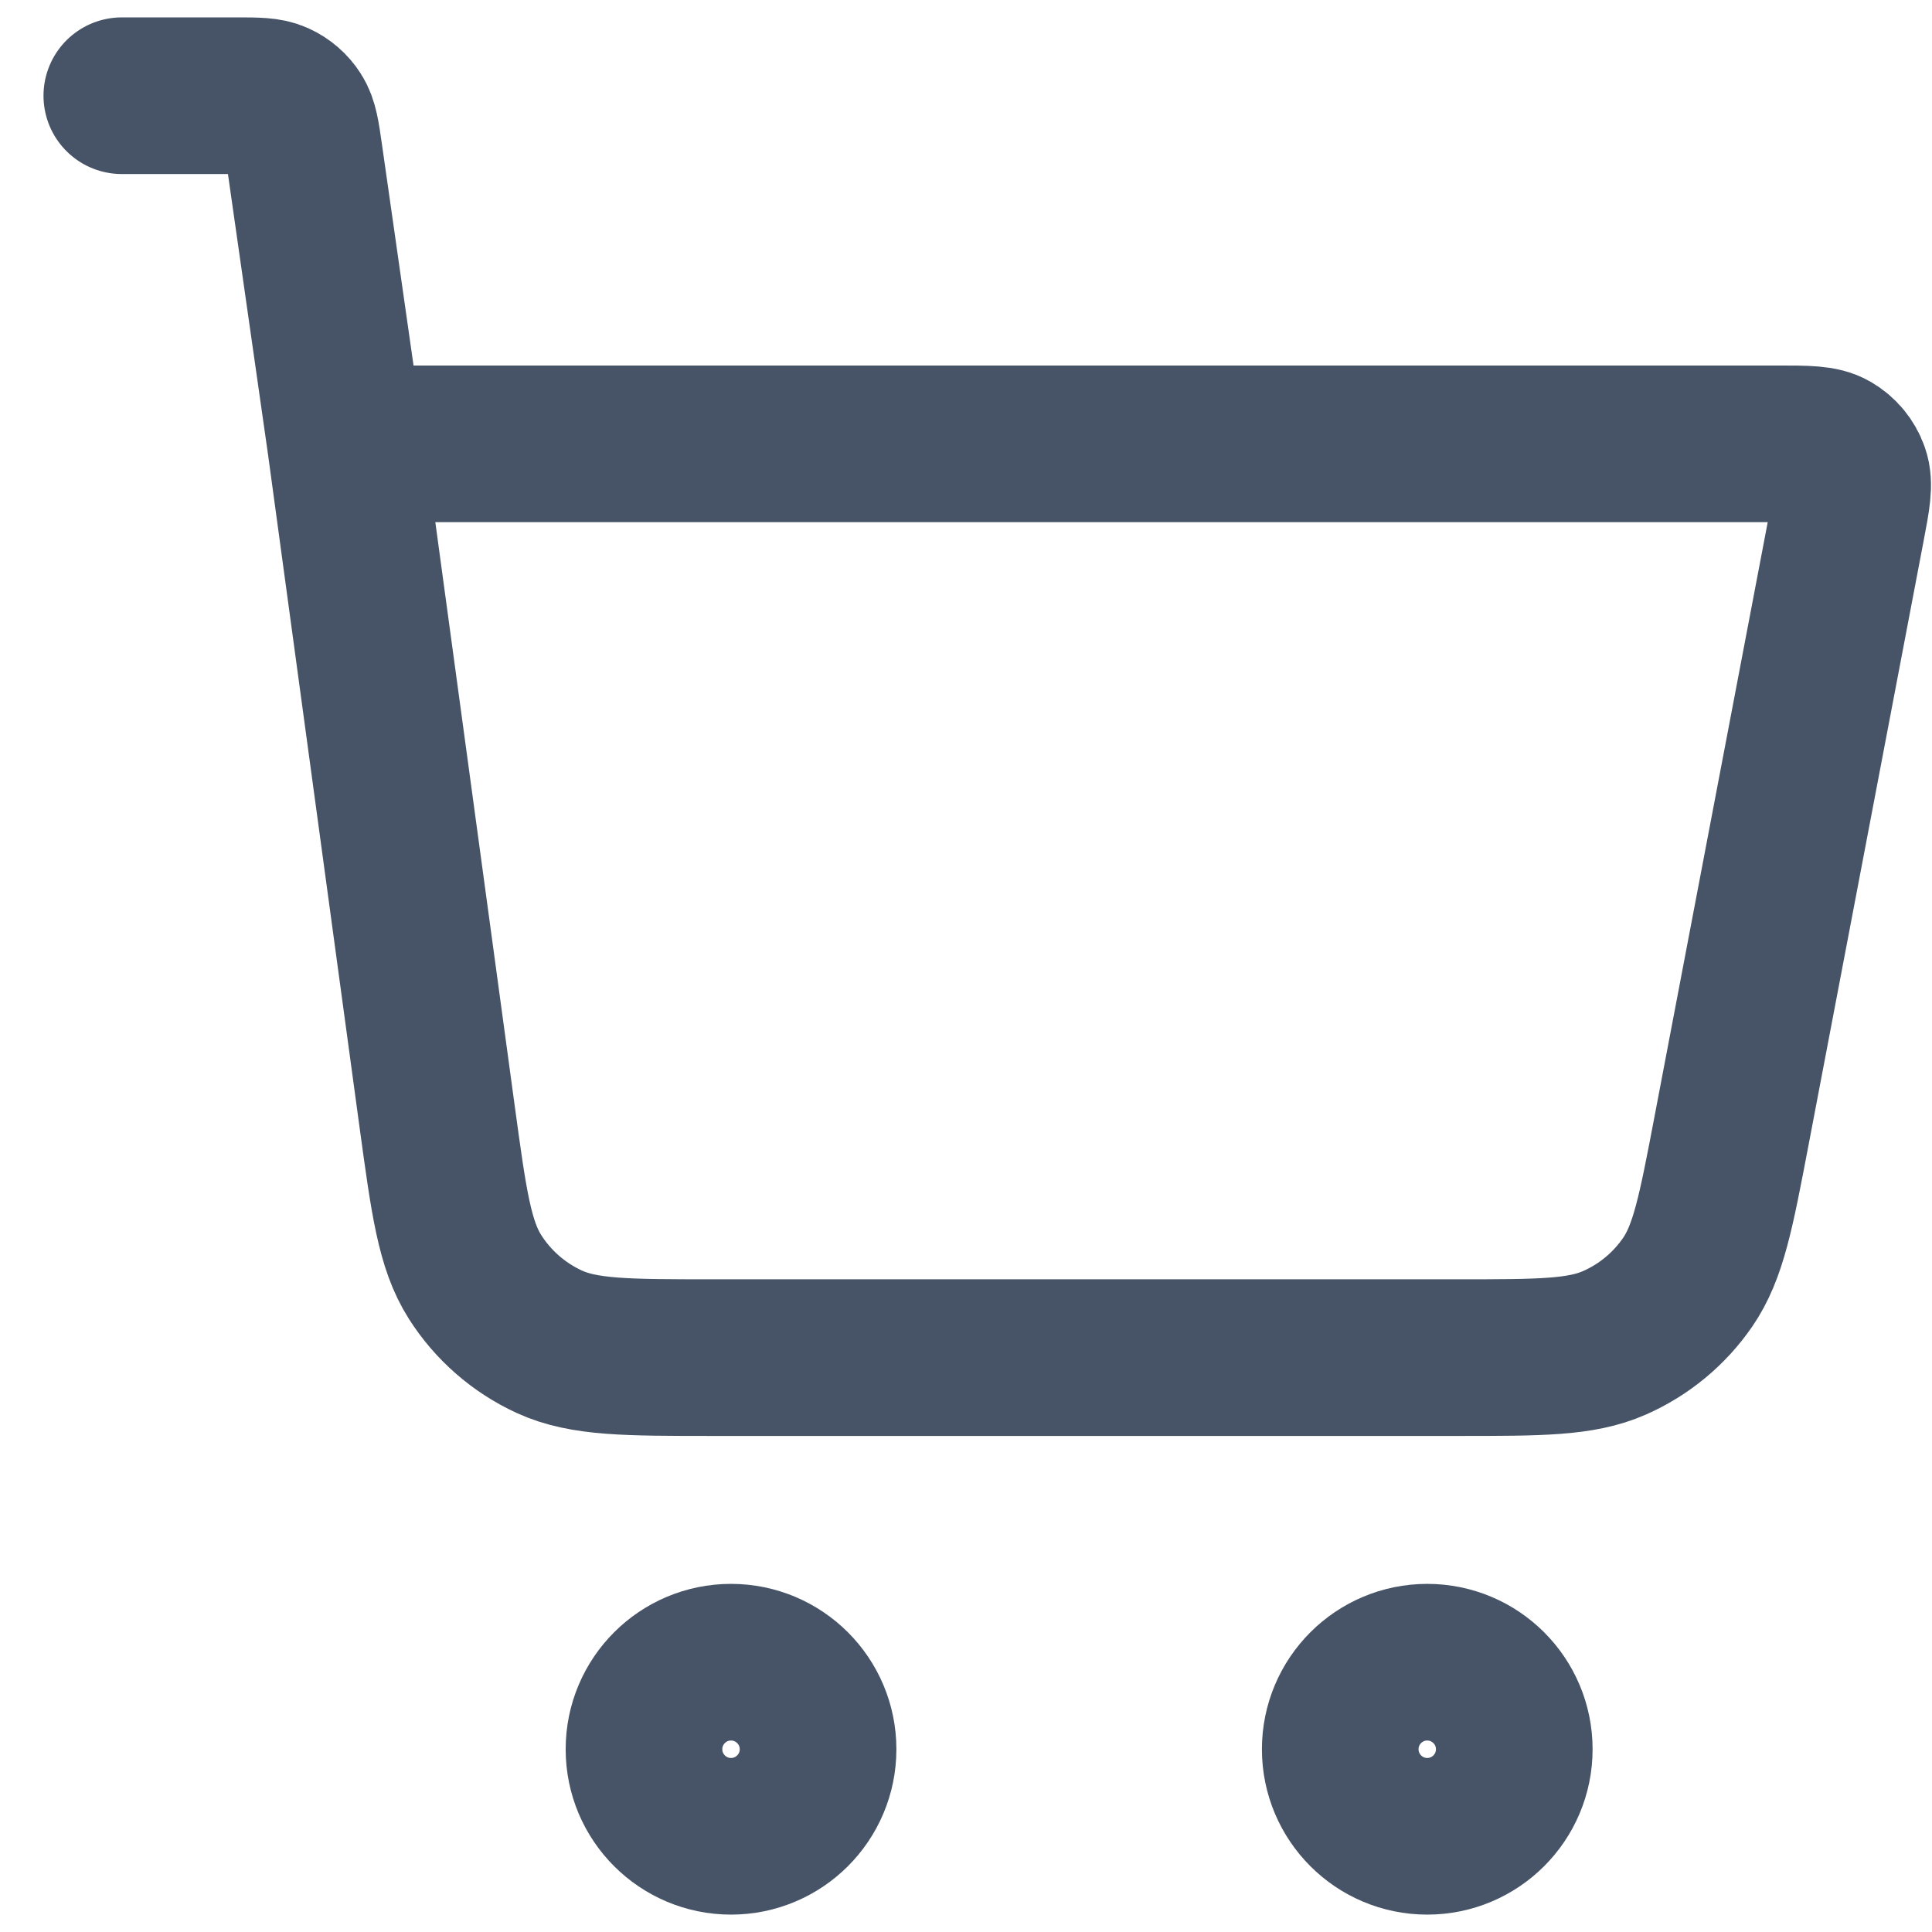 <svg width="37" height="37" viewBox="0 0 37 37" fill="none" xmlns="http://www.w3.org/2000/svg">
<path d="M2.333 1.833H4.51C4.92 1.833 5.125 1.833 5.29 1.909C5.436 1.975 5.559 2.082 5.645 2.217C5.743 2.369 5.772 2.572 5.83 2.978L6.619 8.5M6.619 8.5L8.372 21.386C8.595 23.021 8.706 23.838 9.097 24.454C9.441 24.996 9.935 25.427 10.519 25.696C11.181 26 12.007 26 13.657 26H27.92C29.491 26 30.276 26 30.918 25.717C31.484 25.468 31.97 25.066 32.32 24.557C32.718 23.979 32.865 23.208 33.159 21.665L35.365 10.083C35.469 9.54 35.52 9.268 35.445 9.056C35.38 8.87 35.25 8.713 35.079 8.613C34.885 8.5 34.608 8.5 34.055 8.5H6.619ZM15.667 33.5C15.667 34.42 14.92 35.167 14 35.167C13.079 35.167 12.333 34.42 12.333 33.5C12.333 32.58 13.079 31.833 14 31.833C14.92 31.833 15.667 32.58 15.667 33.5ZM29 33.5C29 34.42 28.254 35.167 27.333 35.167C26.413 35.167 25.667 34.42 25.667 33.5C25.667 32.58 26.413 31.833 27.333 31.833C28.254 31.833 29 32.58 29 33.5Z" stroke="#475467" stroke-width="3" stroke-linecap="round" stroke-linejoin="round"/>
</svg>
